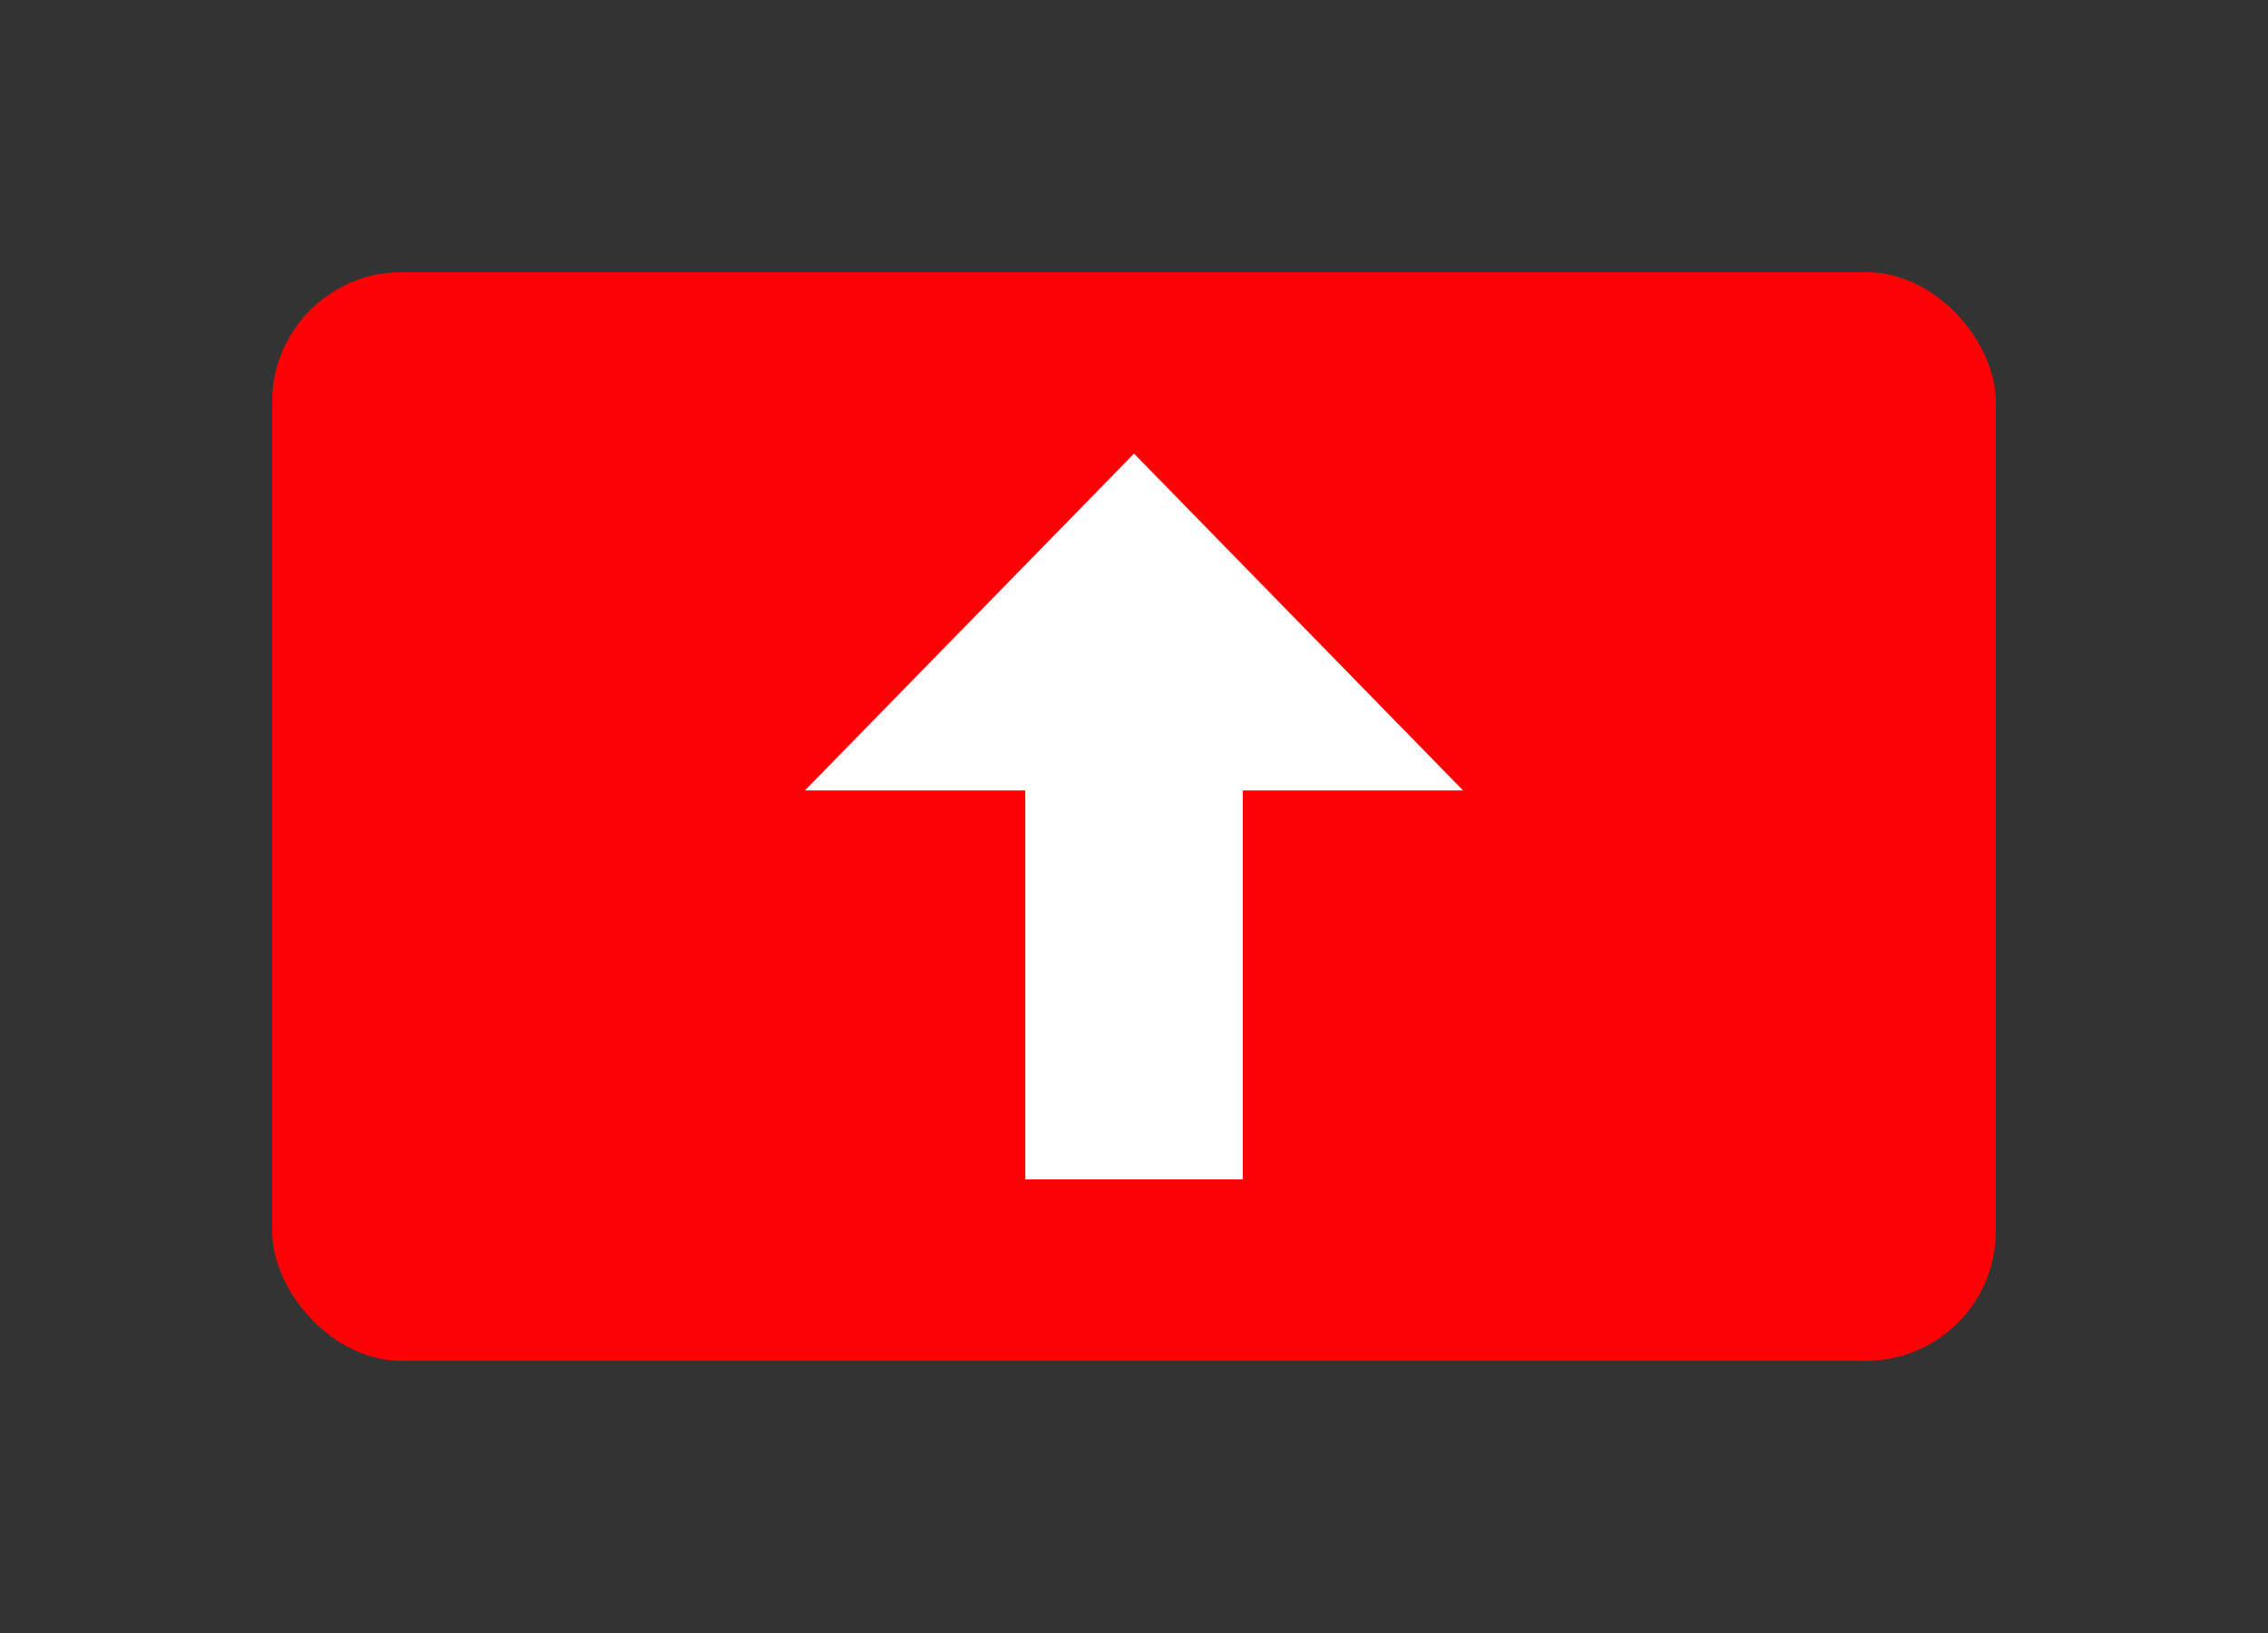 <?xml version="1.0" encoding="utf-8"?>
<svg viewBox="0 0 100 72" xmlns="http://www.w3.org/2000/svg" xmlns:bx="https://boxy-svg.com">
  <rect x="0" y="0" width="100" height="72" fill="#333333" stroke="none"/>
  <path style="stroke: rgb(186, 218, 85); fill: rgb(255, 255, 255);"/>
  <path style="stroke: rgb(186, 218, 85); fill: rgb(255, 255, 255);" d="M 56.635 87.2"/>
  <rect x="12" y="12" width="76" height="48" style="fill: rgb(252, 2, 4);" rx="5.718" ry="5.718"/>
  <path style="fill: rgb(216, 216, 216); stroke: rgb(0, 0, 0);" d="M 30.948 23.911"/>
  <path style="fill: rgb(216, 216, 216); stroke: rgb(0, 0, 0);" d="M 63.062 45.303"/>
  <path style="fill: rgb(216, 216, 216); stroke: rgb(0, 0, 0);" d="M 93.989 48.639"/>
  <path style="fill: rgb(216, 216, 216); stroke: rgb(0, 0, 0);" d="M 64.509 34.85"/>
  <path style="fill: rgb(216, 216, 216); stroke: rgb(0, 0, 0);" d="M 61.634 28.873"/>
  <path style="fill: rgb(216, 216, 216); stroke: rgb(0, 0, 0);" d="M 92.587 42.283"/>
  <path style="fill: rgb(216, 216, 216); stroke: rgb(0, 0, 0);" d="M 132.742 30.004"/>
  <path style="fill: rgb(216, 216, 216); stroke: rgb(0, 0, 0);" d="M 111.42 43.292"/>
  <path style="fill: rgb(216, 216, 216); stroke: rgb(0, 0, 0);" d="M 62.734 45.582"/>
  <path style="fill: rgb(216, 216, 216); stroke: rgb(0, 0, 0);" d="M 15.464 93.601"/>
  <path d="M 61.689 100.85 H 78.839 L 78.839 91.135 L 93.689 105.644 L 78.839 120.153 L 78.839 110.439 H 61.689 V 100.85 Z" style="fill: rgb(255, 255, 255);" transform="matrix(0, -1, 1, 0, -55.644, 113.689)" bx:shape="arrow 61.689 91.135 32 29.018 9.589 14.85 0 1@01086ef6"/>
</svg>